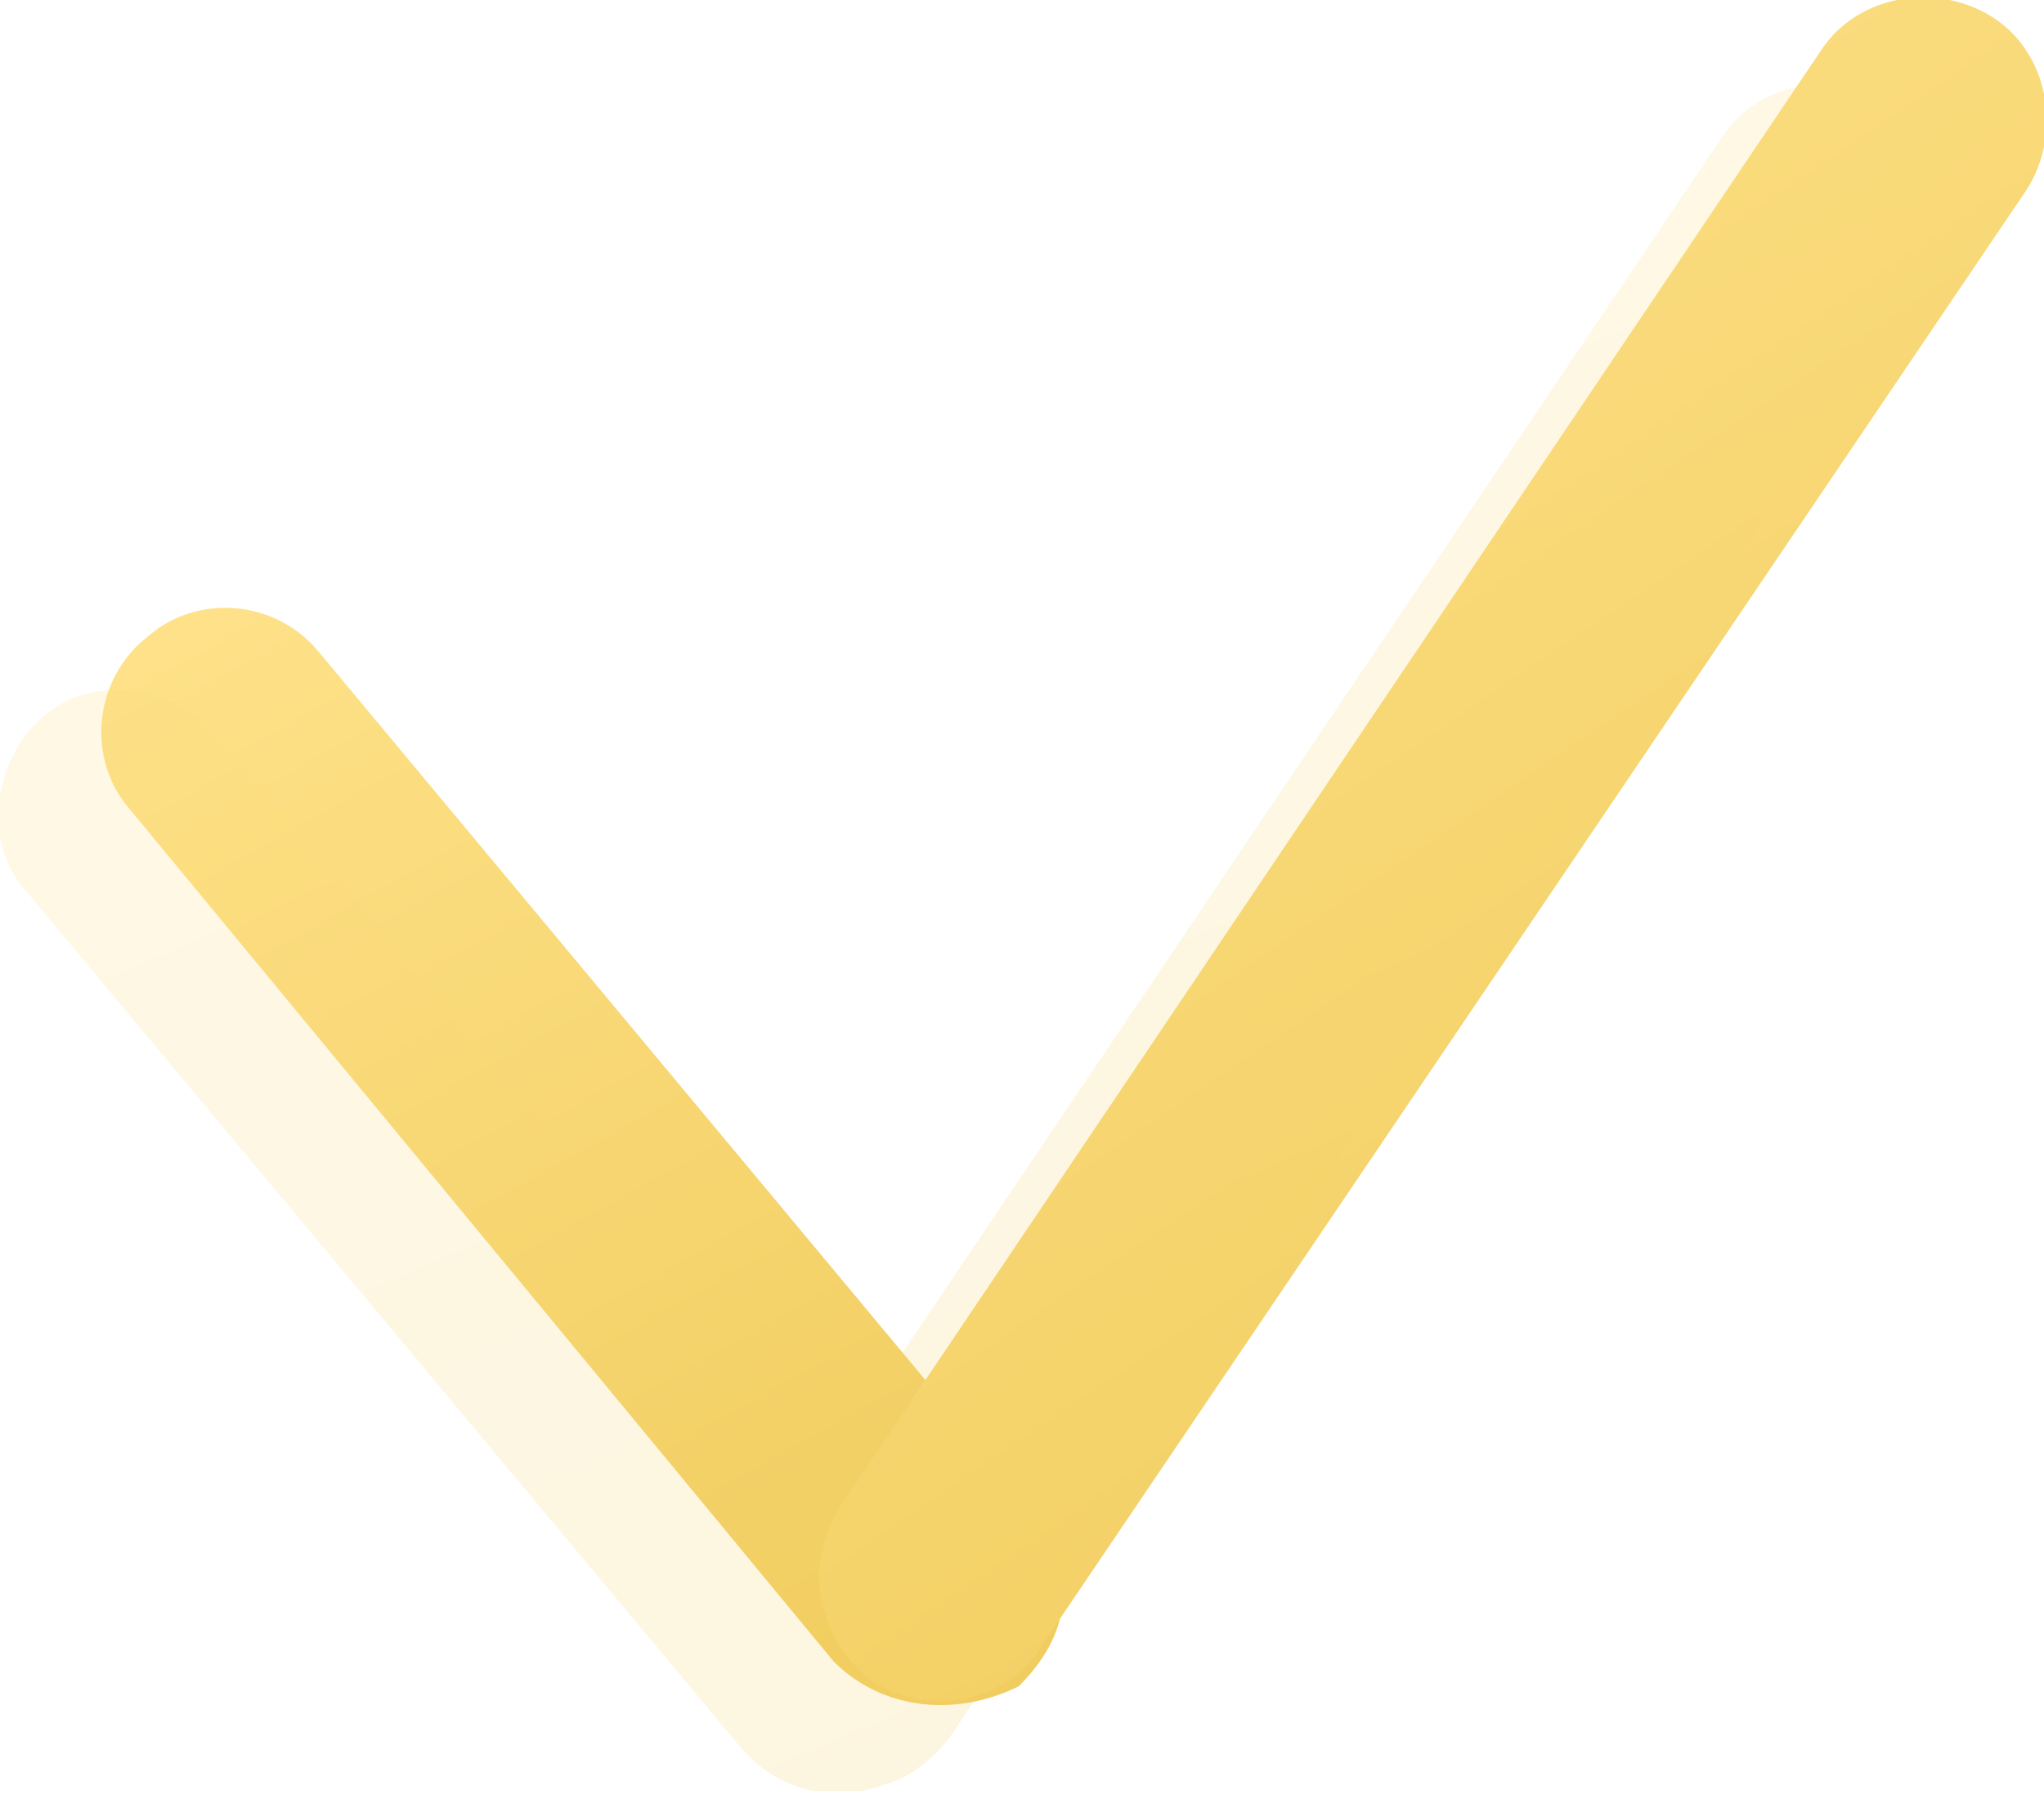 <svg width="51" height="45" viewBox="0 0 51 45" fill="none" xmlns="http://www.w3.org/2000/svg">
    <g clip-path="url(#clip0)">
        <path d="M20.801 41.447L3.236 20.184C2.157 18.952 2.311 16.949 3.698 15.87C4.931 14.792 6.934 14.946 8.012 16.332L25.731 37.595C26.348 38.212 26.502 39.136 26.502 39.906C26.502 40.677 26.04 41.447 25.423 42.063C23.882 42.834 22.034 42.68 20.801 41.447Z" fill="url(#paint0_linear)"/>
        <path d="M26.039 40.985L50.538 4.776C51.462 3.39 51.154 1.387 49.767 0.462C48.381 -0.462 46.378 -0.154 45.453 1.233L20.955 37.595C20.493 38.366 20.338 39.136 20.493 39.906C20.647 40.677 21.109 41.447 21.725 41.909C23.112 42.834 25.115 42.526 26.039 40.985Z" fill="url(#paint1_linear)"/>
        <path opacity="0.2" d="M18.489 43.604C19.414 44.683 20.801 44.991 22.033 44.529C22.65 44.375 23.266 43.913 23.728 43.296L48.073 6.934C48.997 5.547 48.689 3.544 47.302 2.619C45.916 1.695 43.913 2.003 42.988 3.39L20.647 36.517L5.393 18.335C4.314 17.103 2.311 16.795 1.079 17.873C-0.154 18.952 -0.462 20.955 0.616 22.188L18.489 43.604Z" fill="url(#paint2_linear)"/>
    </g>
    <defs>
        <linearGradient id="paint0_linear" x1="5.953" y1="11.985" x2="22.035" y2="40.849" gradientUnits="userSpaceOnUse">
            <stop stop-color="#FFE38C"/>
            <stop offset="1" stop-color="#F1CD5F"/>
        </linearGradient>
        <linearGradient id="paint1_linear" x1="24.811" y1="-4.999" x2="52.072" y2="35.268" gradientUnits="userSpaceOnUse">
            <stop stop-color="#FFE38C"/>
            <stop offset="1" stop-color="#F1CD5F"/>
        </linearGradient>
        <linearGradient id="paint2_linear" x1="6.906" y1="-2.859" x2="28.218" y2="46.954" gradientUnits="userSpaceOnUse">
            <stop stop-color="#FFE38C"/>
            <stop offset="1" stop-color="#F1CD5F"/>
        </linearGradient>
        <clipPath id="clip0">
            <rect width="51" height="44.683" fill="white"/>
        </clipPath>
    </defs>
</svg>

